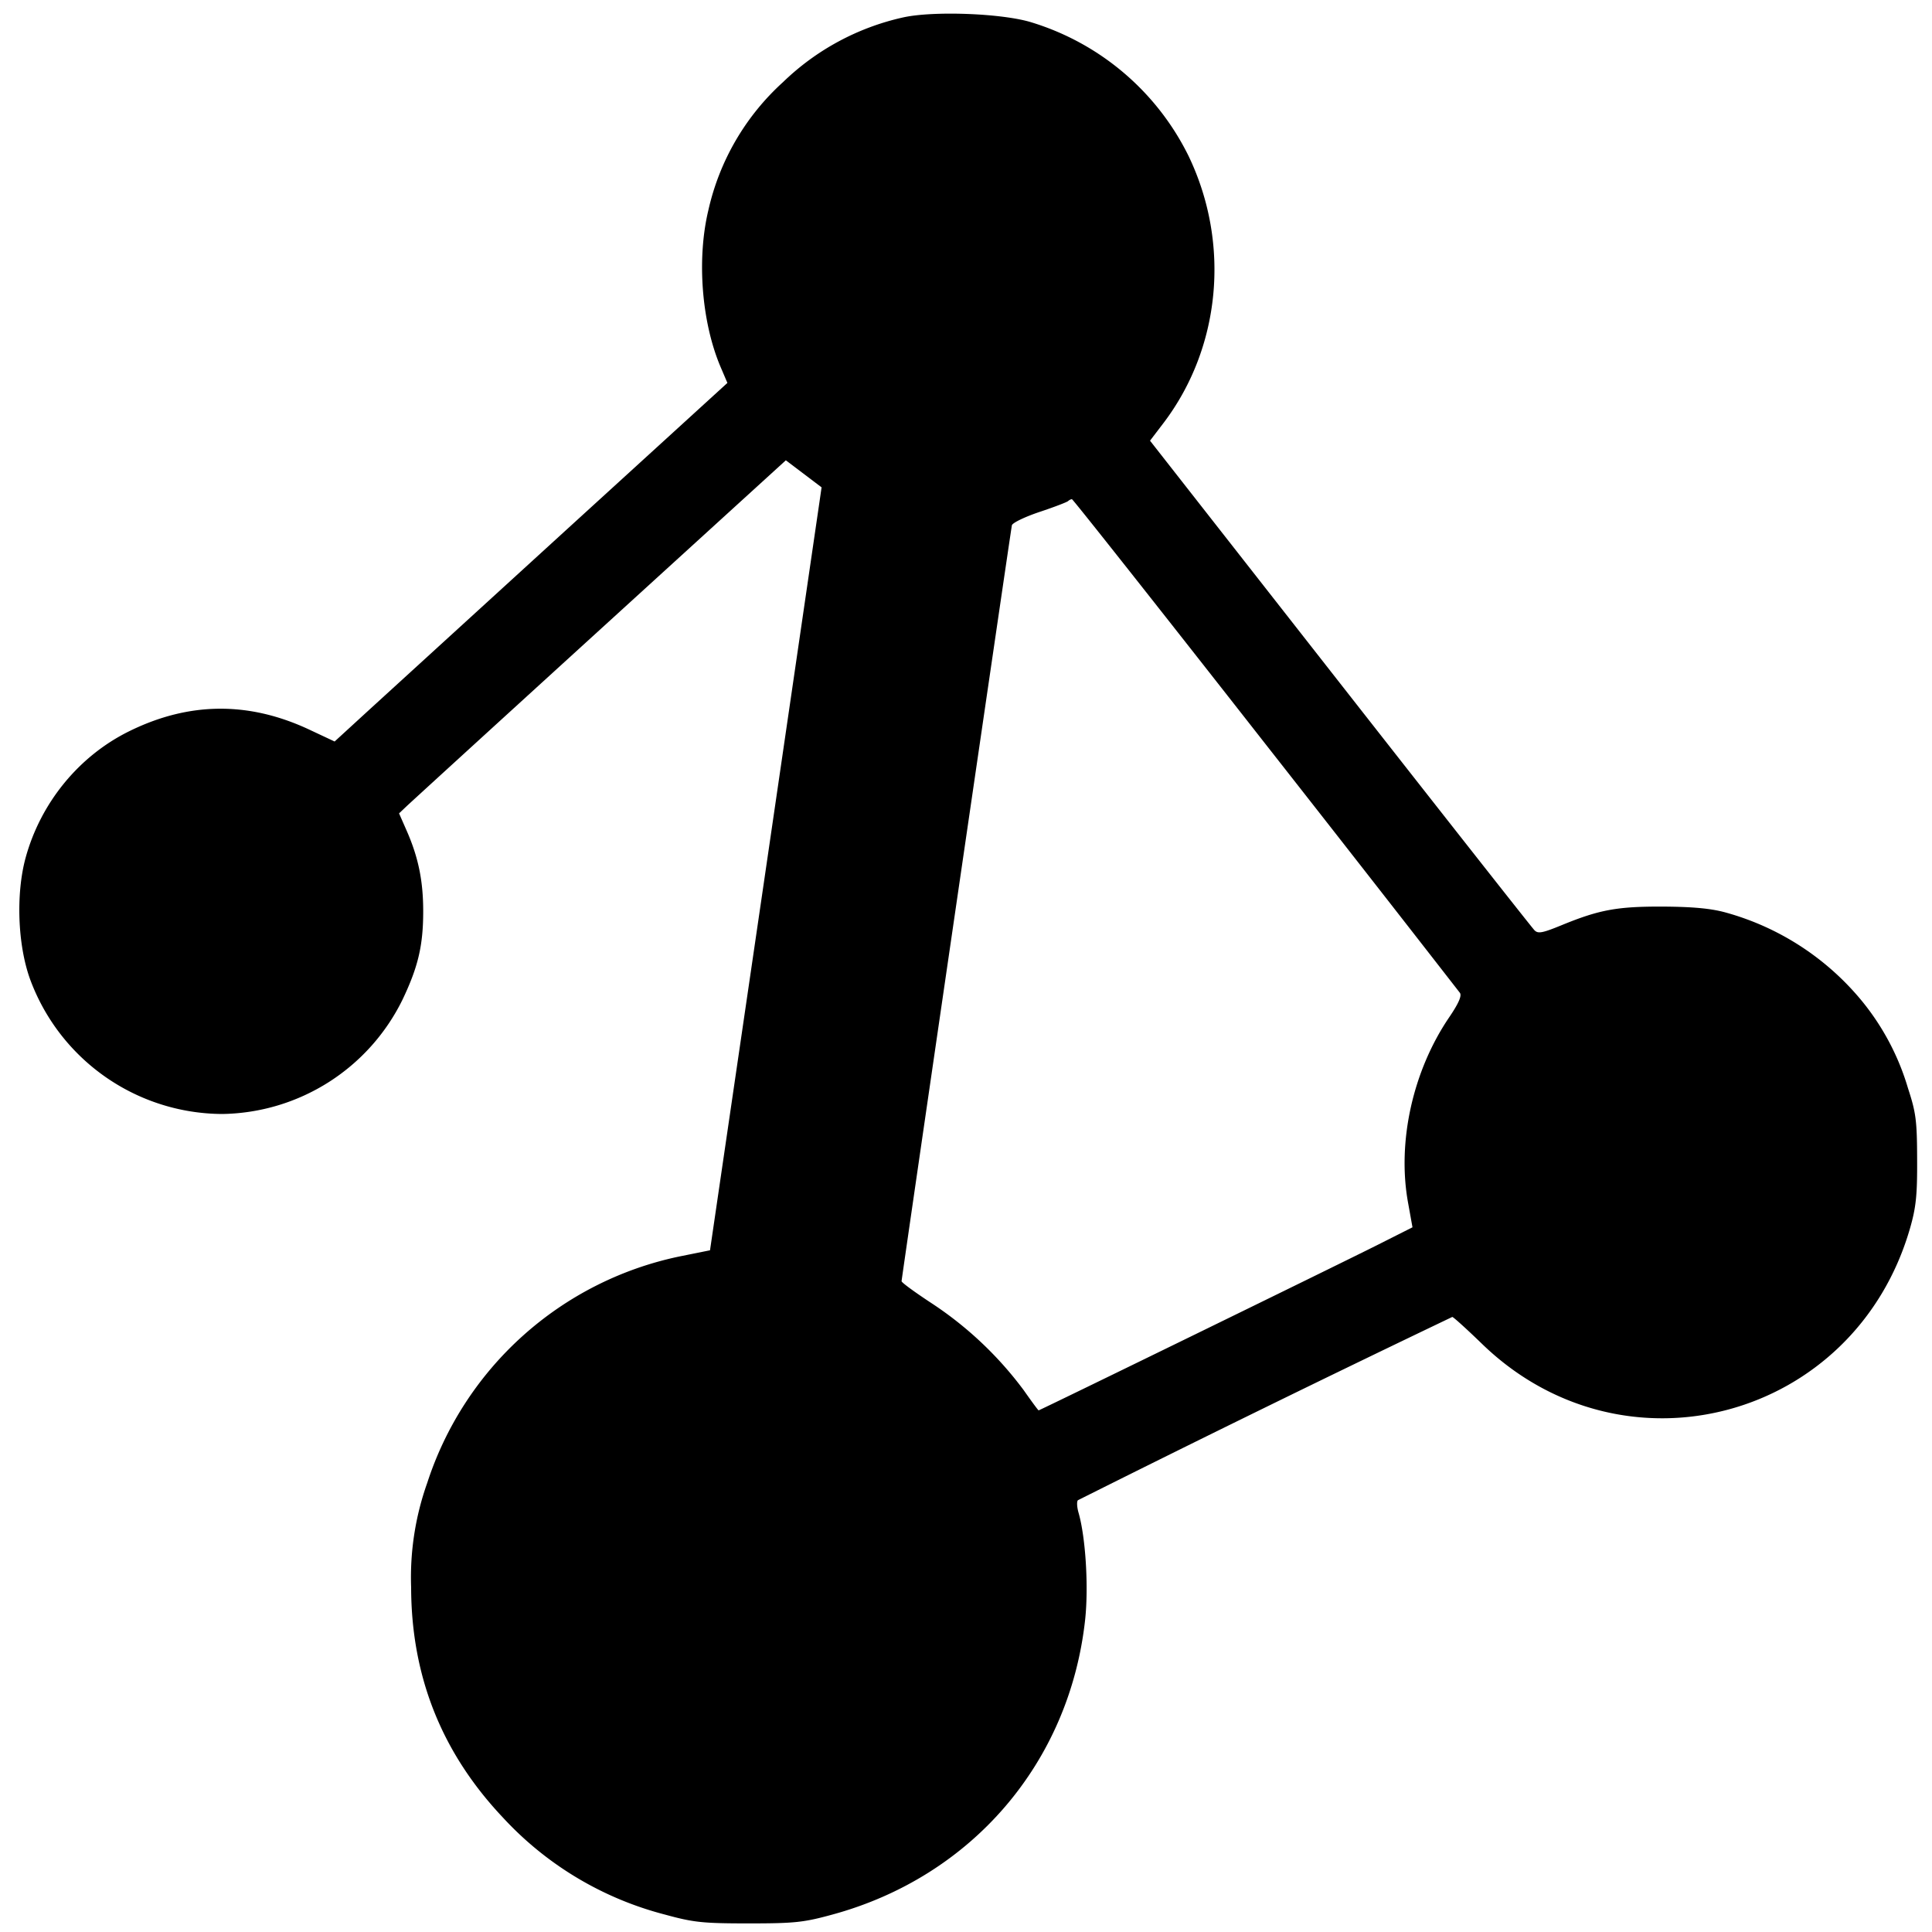 <svg width="20" height="20" xmlns="http://www.w3.org/2000/svg"><path d="M9.346.181a2.596 2.596 0 0 0-1.24.669 2.539 2.539 0 0 0-.773 1.326c-.122.508-.07 1.167.13 1.631l.067.157L5.857 5.49 3.824 7.346l-.36.33-.26-.122c-.628-.295-1.247-.29-1.867.016-.52.256-.916.74-1.072 1.31-.101.371-.083.896.045 1.253a2.131 2.131 0 0 0 1.99 1.399 2.113 2.113 0 0 0 1.866-1.182c.163-.341.215-.564.215-.917 0-.313-.05-.557-.17-.831l-.08-.182.076-.072c.042-.04.943-.863 2.002-1.828l1.926-1.755.185.14.185.14-.022.152-.577 3.95-.556 3.796-.317.064a3.497 3.497 0 0 0-2.61 2.343 2.922 2.922 0 0 0-.167 1.083c.002.922.317 1.712.95 2.382a3.461 3.461 0 0 0 1.679 1.005c.296.081.389.091.865.091s.569-.01.865-.091c1.445-.393 2.455-1.571 2.618-3.05.037-.34.006-.85-.067-1.107-.018-.061-.021-.121-.007-.133a238.05 238.05 0 0 1 3.875-1.897c.011 0 .148.124.304.275 1.474 1.433 3.867.786 4.436-1.198.061-.214.074-.34.072-.71-.001-.399-.012-.482-.094-.733a2.577 2.577 0 0 0-.477-.904 2.784 2.784 0 0 0-1.408-.916c-.154-.043-.343-.06-.65-.062-.474-.002-.659.032-1.045.19-.207.085-.251.093-.288.054-.025-.025-.93-1.175-2.012-2.556l-1.967-2.511.132-.173c.6-.783.704-1.862.268-2.772A2.688 2.688 0 0 0 10.683.233C10.385.138 9.66.11 9.346.181M13.1 7.702a730.432 730.432 0 0 1 2.013 2.576c.021.031-.014.11-.111.253-.376.553-.539 1.286-.427 1.913l.047.261-.369.186c-.441.221-3.489 1.709-3.501 1.709-.005 0-.074-.094-.154-.208a3.76 3.76 0 0 0-.948-.897c-.174-.114-.317-.218-.317-.232 0-.024 1.126-7.741 1.142-7.825.005-.025.133-.087.285-.138.153-.051.286-.102.297-.113.012-.011.03-.02.04-.019.011.001.912 1.141 2.003 2.534" fill="black" fill-rule="evenodd"/></svg>